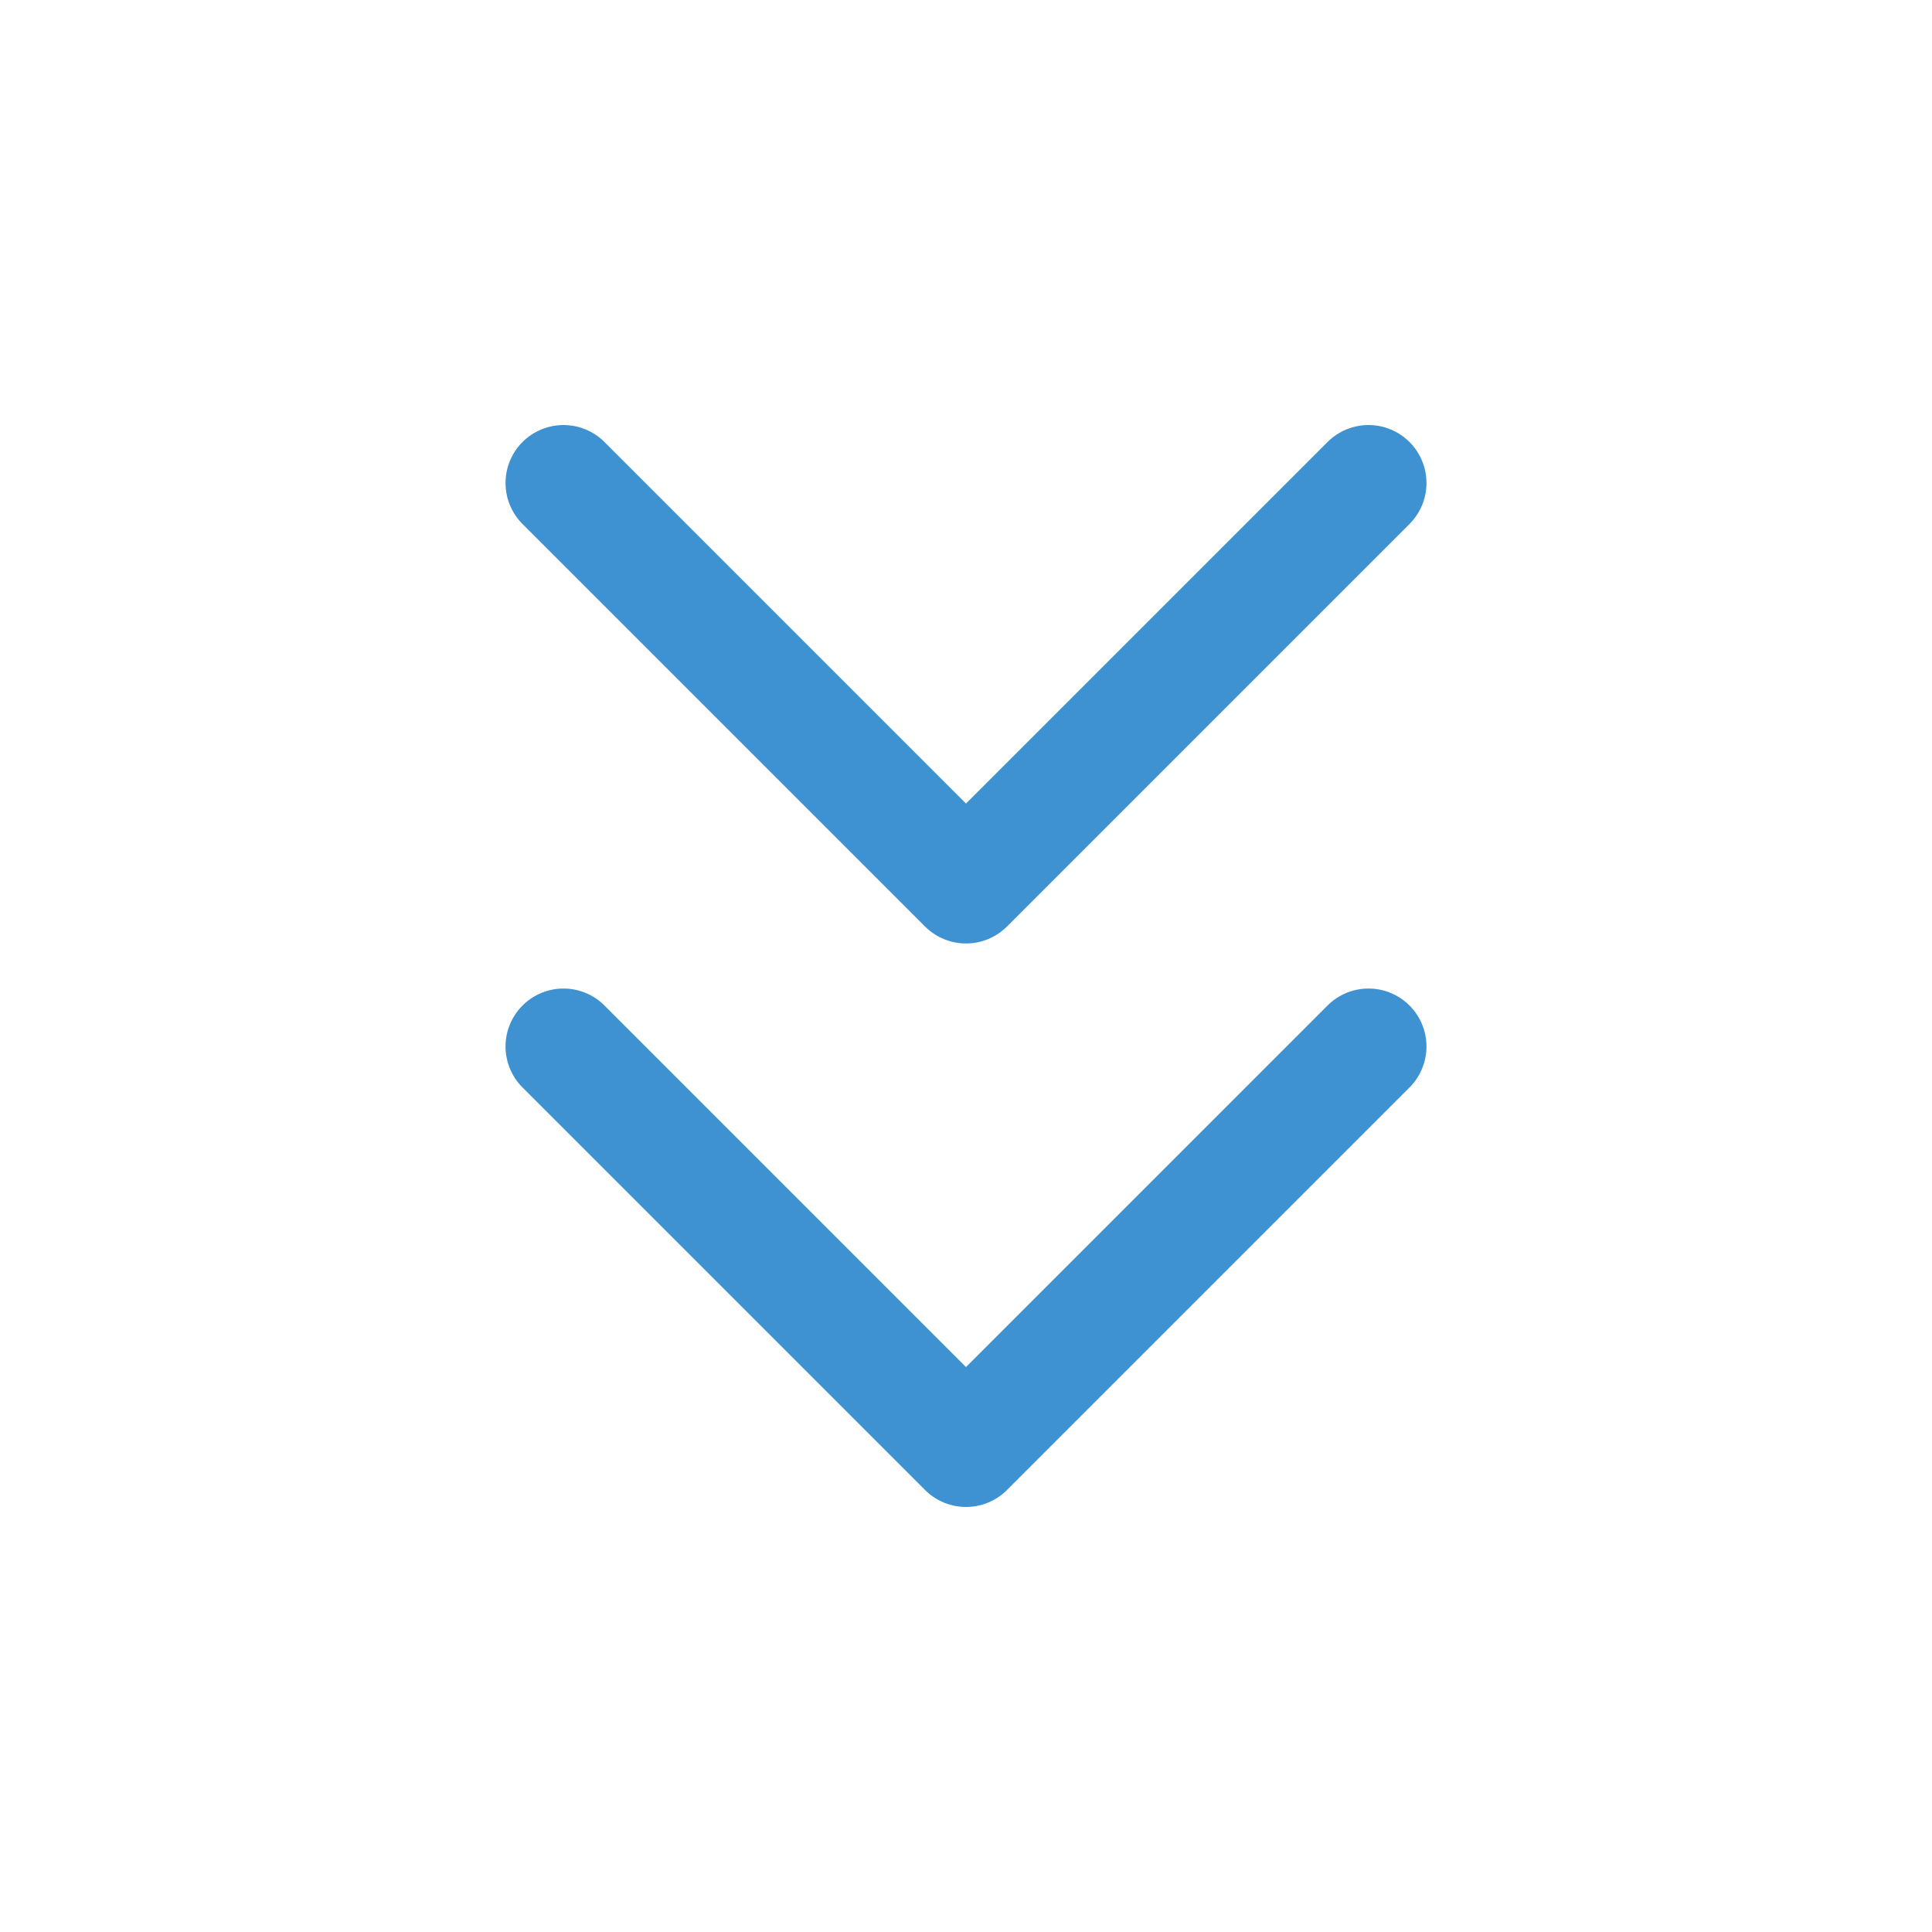 <svg width="50" height="50" viewBox="0 0 50 50" fill="none" xmlns="http://www.w3.org/2000/svg">
<path d="M14.583 27.083L25 37.5L35.417 27.083M14.583 12.5L25 22.917L35.417 12.5" stroke="rgba(62, 146, 209, 1)" stroke-width="3" stroke-linecap="round" stroke-linejoin="round"/>
</svg>
